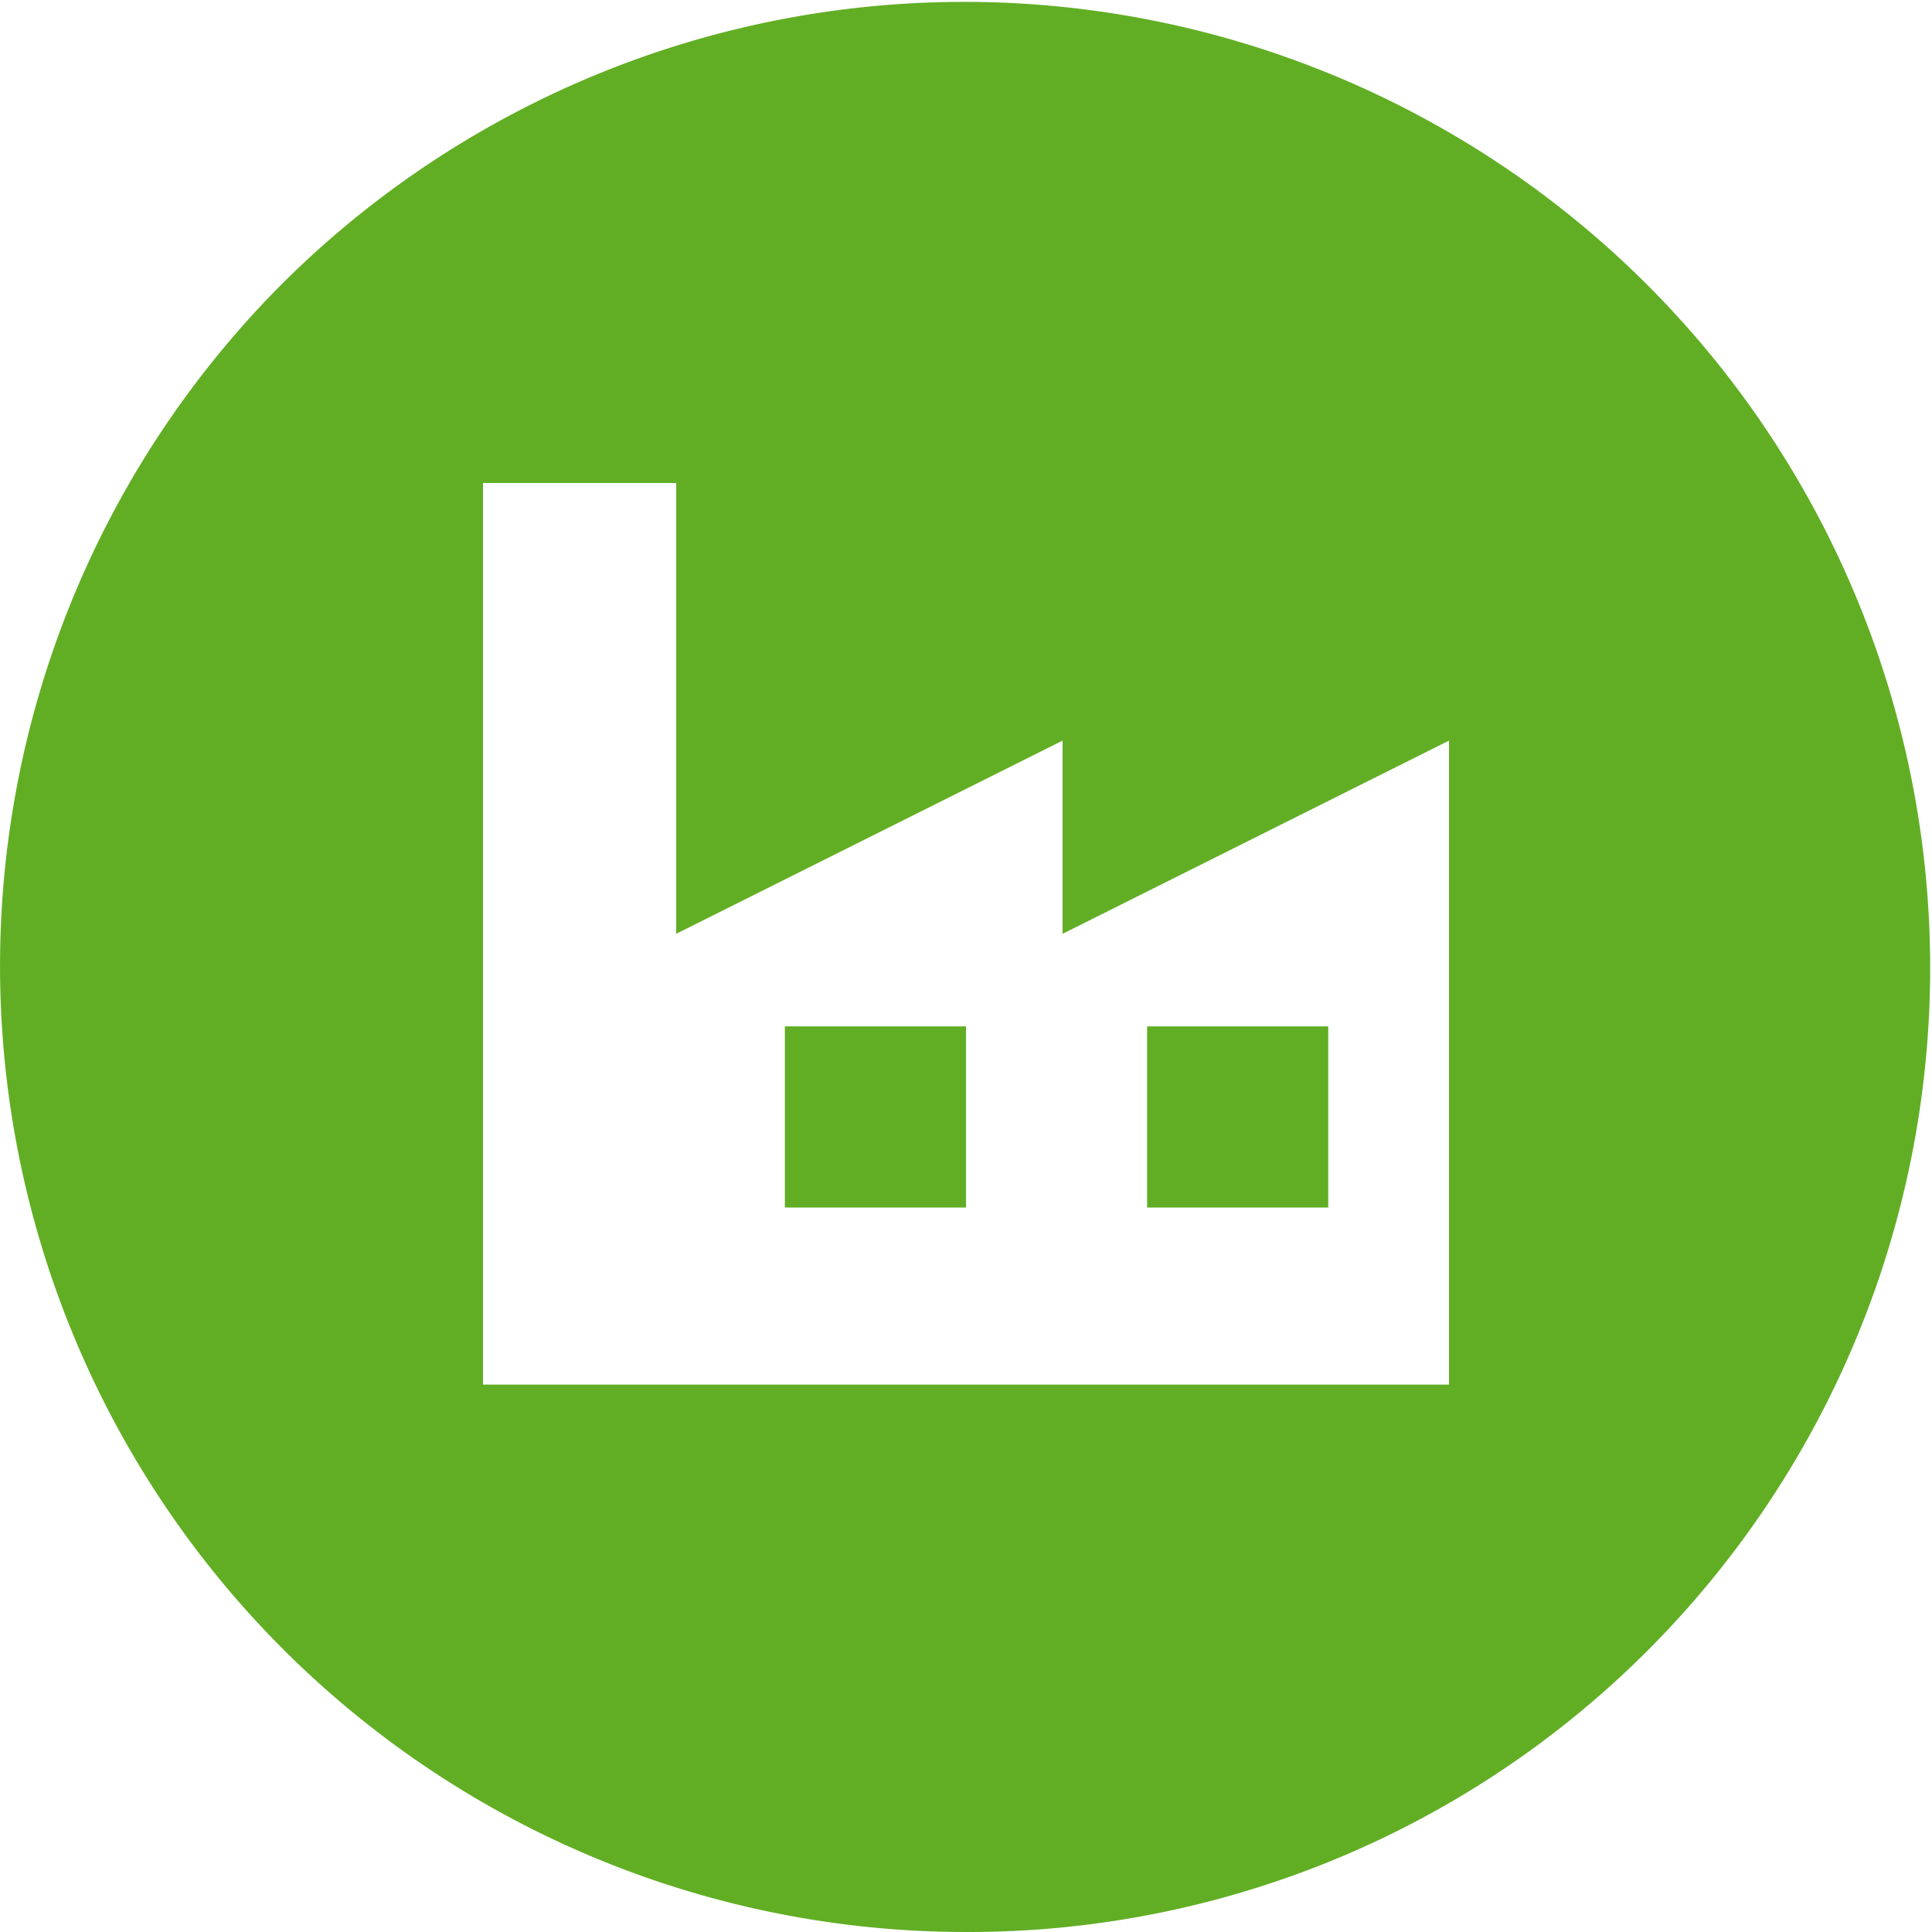 <svg xmlns="http://www.w3.org/2000/svg" width="48" height="48" viewBox="0 0 48 48">
	<rect width="48" height="48" fill="Transparent"/>
	<path d="M24,48A24,24,0,0,1,7.03,7.03,24,24,0,0,1,40.971,40.971,23.843,23.843,0,0,1,24,48ZM12,12V34.4H36v-16l-9.6,4.8V18.4l-9.6,4.8V12ZM33,30H28.5V25.5H33V30Zm-9,0H19.5V25.5H24V30Z" fill="#61AE24"/>
</svg>
